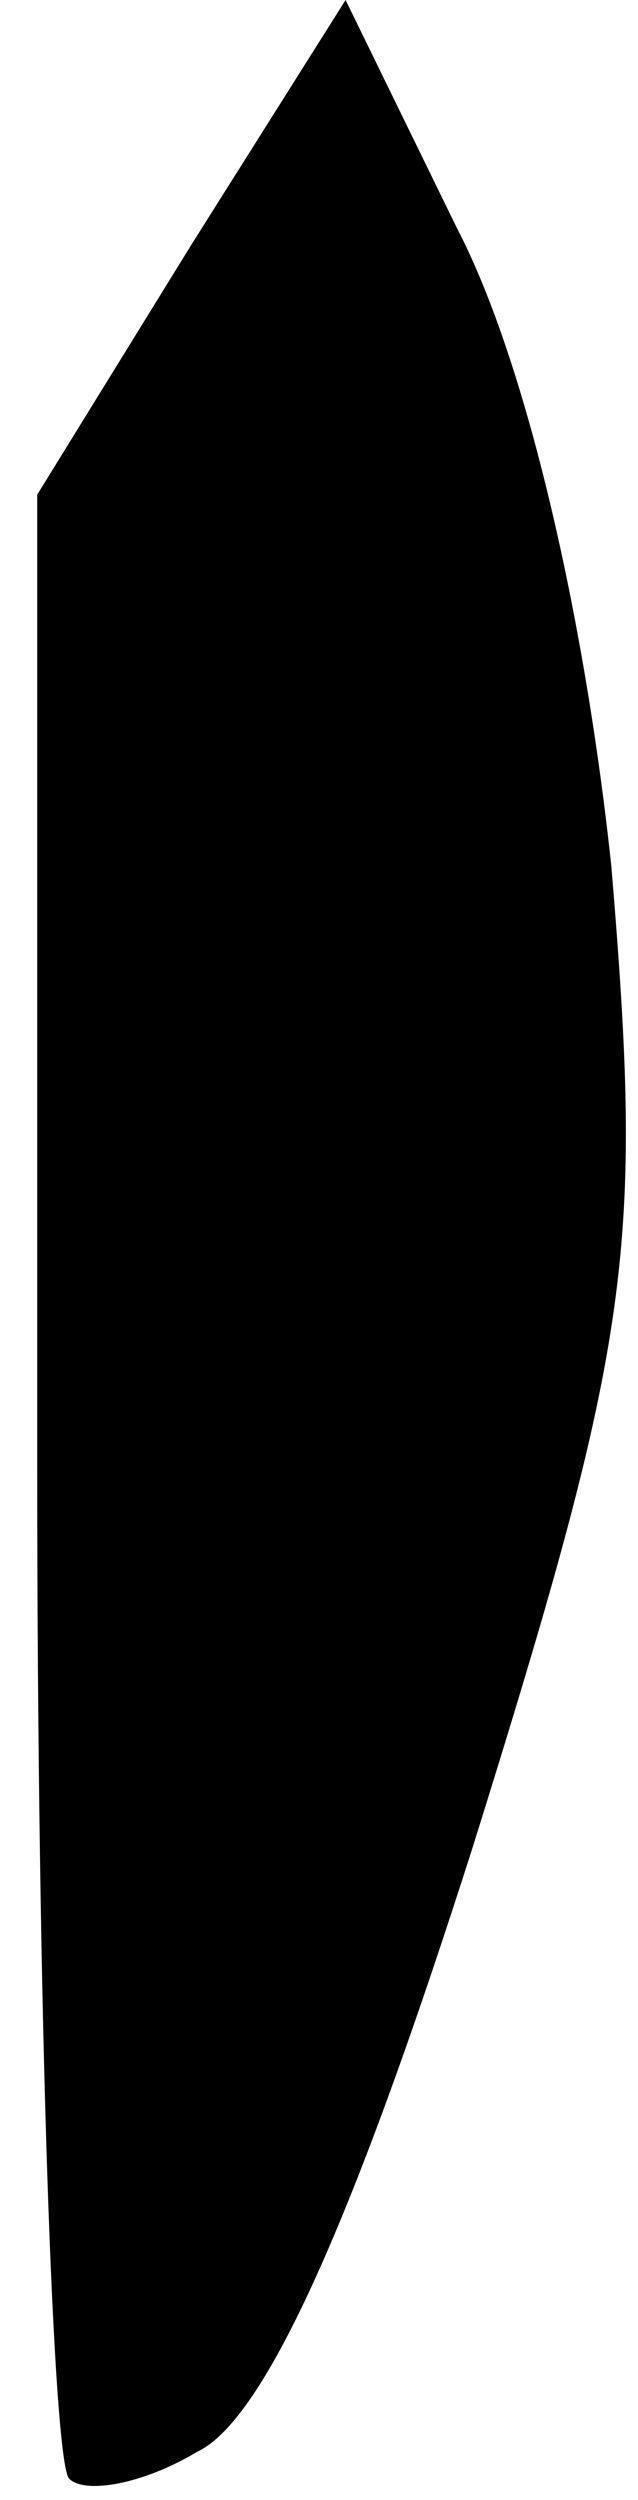 <?xml version="1.0" standalone="no"?>
<!DOCTYPE svg PUBLIC "-//W3C//DTD SVG 20010904//EN"
 "http://www.w3.org/TR/2001/REC-SVG-20010904/DTD/svg10.dtd">
<svg version="1.0" xmlns="http://www.w3.org/2000/svg"
 width="12pt" height="47pt" viewBox="0 0 12 47"
 preserveAspectRatio="xMidYMid meet">
<g transform="translate(0,47) scale(0.1,-0.1)"
fill="#000000" stroke="none">
<path fill="#000000" stroke="none" d="M36 424 l-29 -47 0 -184 c0 -101 3
-186 6 -189 3 -3 14 -1 24 5 13 6 30 45 52 114 30 96 32 112 26 184 -5 47 -16
95 -29 120 l-21 43 -29 -46z"/>
</g>
</svg>
